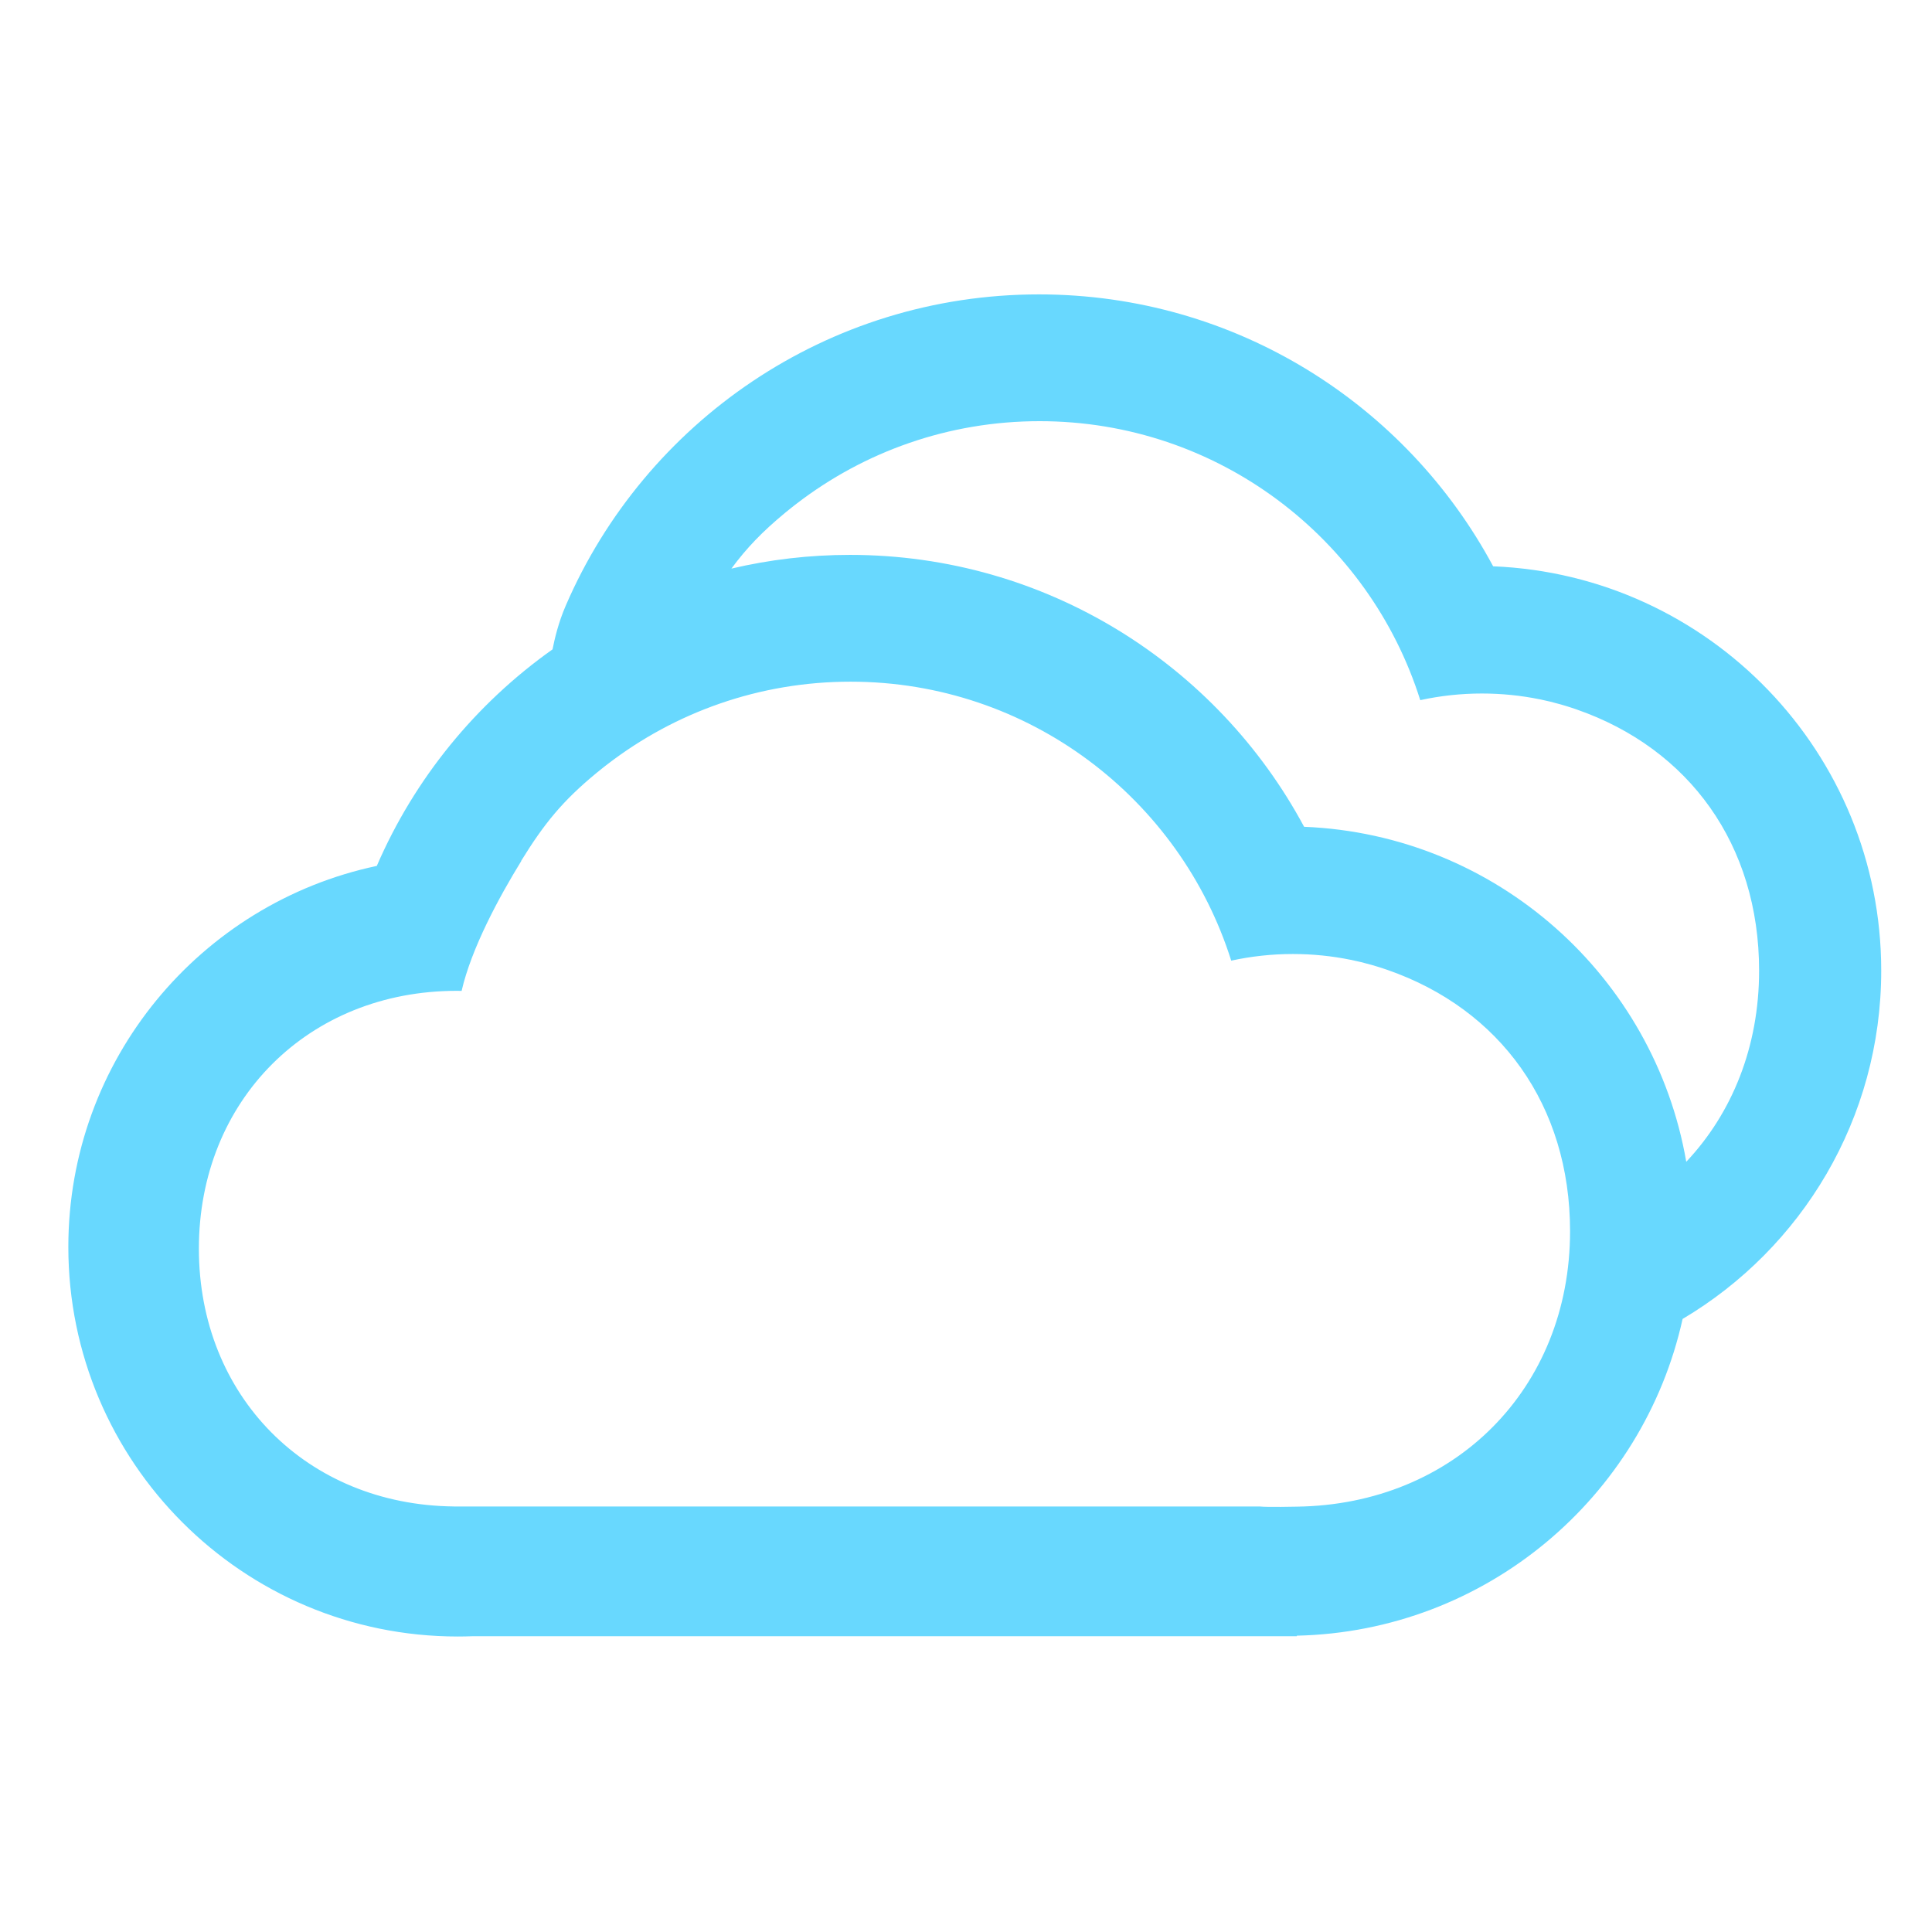 <?xml version="1.0" standalone="no"?><!DOCTYPE svg PUBLIC "-//W3C//DTD SVG 1.1//EN" "http://www.w3.org/Graphics/SVG/1.1/DTD/svg11.dtd"><svg t="1603120792060" class="icon" viewBox="0 0 1024 1024" version="1.1" xmlns="http://www.w3.org/2000/svg" p-id="28054" xmlns:xlink="http://www.w3.org/1999/xlink" width="128" height="128"><defs><style type="text/css"></style></defs><path d="M791.398 300.15c-46.038-85.779-136.57-144.116-240.736-144.116-112.359 0-208.851 67.874-250.753 164.85-4.043 9.311-5.947 17.818-7.055 23.296-40.679 28.813-73.135 68.471-93.14 114.77C106.312 478.724 36.219 561.631 36.219 660.922c0 114.026 92.436 206.463 206.463 206.463 2.624 0 5.236-0.056 7.837-0.152L687.317 867.232l0-0.281c100.284-2.259 183.569-73.344 204.494-167.875 63.021-37.357 105.274-106.052 105.274-184.625C997.085 398.94 905.774 304.771 791.398 300.15zM687.317 798.557c0 0-15.671 0.363-19.61-0.089L242.315 798.468c-0.083 0-0.165 0.004-0.248 0.004-0.092 0-0.184-0.003-0.276-0.004l-1.221 0 0-0.015c-77.959-0.803-135.159-58.487-135.159-136.637 0-78.65 58.006-136.656 136.656-136.656 0.869 0 1.733 0.017 2.597 0.033 5.21-22.639 19.812-49.638 31.642-68.853-0.035-0.005-0.072-0.011-0.107-0.015 12.278-19.902 22.012-31.861 39.984-46.664 0.108-0.089 0.219-0.176 0.327-0.266 0.953-0.781 1.914-1.554 2.88-2.319 0.493-0.391 0.987-0.781 1.483-1.169 0.434-0.337 0.873-0.67 1.31-1.004 35.642-27.34 80.228-43.601 128.618-43.601 94.638 0 174.751 62.152 201.77 147.863 10.53-2.296 21.461-3.518 32.68-3.518 10.502 0 20.755 1.061 30.66 3.081-0.002-0.007-0.003-0.014-0.005-0.021 3.667 0.752 7.283 1.643 10.85 2.653 0.228 0.064 0.456 0.13 0.685 0.196 0.834 0.241 1.666 0.488 2.495 0.742 0.434 0.132 0.868 0.267 1.3 0.403 0.568 0.18 1.133 0.365 1.699 0.551 0.635 0.208 1.268 0.417 1.899 0.634 0.213 0.073 0.424 0.15 0.636 0.223 59.643 20.769 96.697 71.731 96.697 138.452C832.166 736.187 770.679 797.45 687.317 798.557zM893.75 615.767c-16.946-98.136-100.578-173.431-202.548-177.552-46.038-85.779-136.57-144.116-240.736-144.116-21.616 0-42.641 2.522-62.807 7.27 8.021-10.887 16.45-19.671 28.719-29.777 0.108-0.089 0.219-0.176 0.327-0.266 0.953-0.781 1.914-1.554 2.88-2.319 0.493-0.391 0.987-0.781 1.483-1.169 0.434-0.337 0.873-0.67 1.31-1.004 35.642-27.34 80.228-43.601 128.618-43.601 94.638 0 174.751 62.152 201.77 147.863 10.53-2.296 21.461-3.518 32.68-3.518 10.502 0 20.755 1.061 30.66 3.081-0.002-0.007-0.003-0.014-0.005-0.021 3.667 0.752 7.283 1.643 10.85 2.653 0.228 0.064 0.456 0.13 0.685 0.196 0.834 0.241 1.666 0.488 2.495 0.742 0.434 0.132 0.868 0.267 1.3 0.403 0.568 0.18 1.133 0.365 1.699 0.551 0.635 0.208 1.268 0.417 1.899 0.634 0.213 0.073 0.424 0.15 0.636 0.223 59.643 20.769 96.697 71.731 96.697 138.452C932.361 554.9 917.991 590.068 893.75 615.767z" p-id="28055" fill="#68d8fe"></path></svg>
